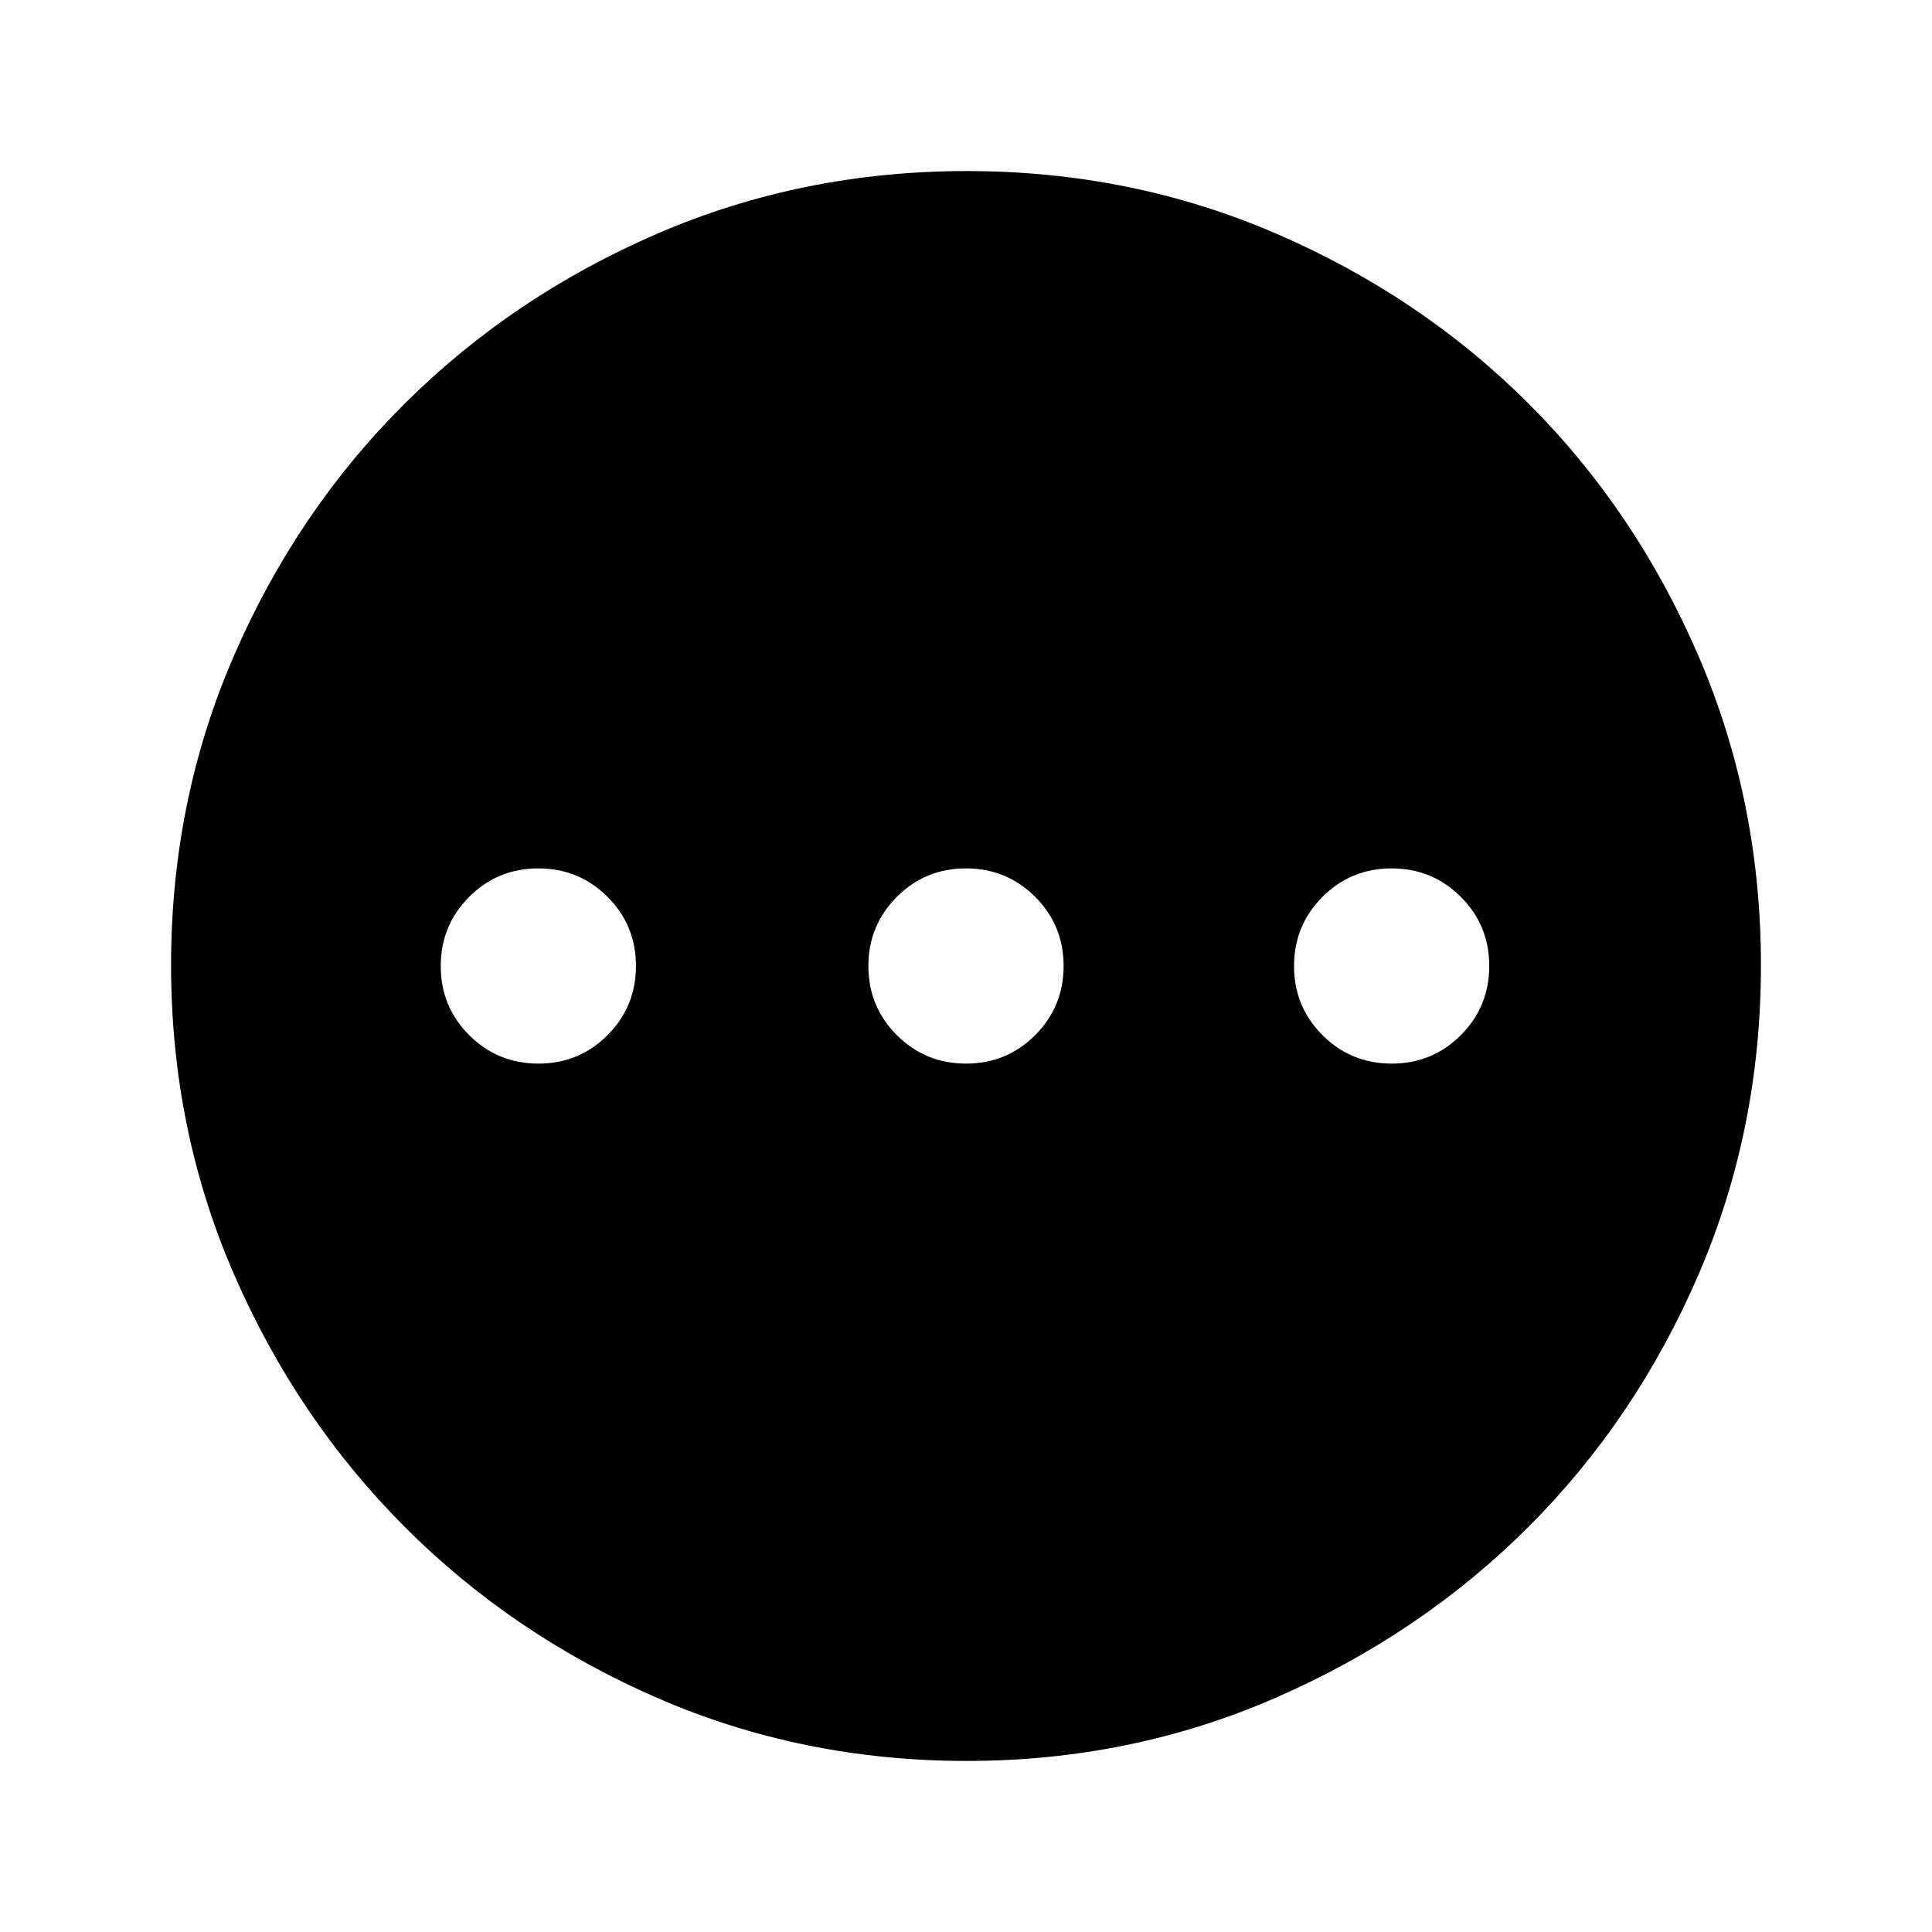 <svg xmlns="http://www.w3.org/2000/svg" height="48" viewBox="0 -960 960 960" width="48"><path d="M267.53-431.5q20.22 0 34.35-14.15Q316-459.81 316-480.03q0-20.22-14.15-34.35-14.16-14.12-34.38-14.12-20.22 0-34.34 14.15Q219-500.19 219-479.97q0 20.22 14.15 34.34 14.16 14.13 34.38 14.13Zm212.5 0q20.22 0 34.35-14.15 14.12-14.16 14.12-34.38 0-20.22-14.15-34.35-14.16-14.12-34.38-14.12-20.22 0-34.34 14.15-14.13 14.16-14.13 34.38 0 20.22 14.15 34.34 14.16 14.13 34.38 14.13Zm211.5 0q20.22 0 34.35-14.15Q740-459.81 740-480.03q0-20.22-14.15-34.35-14.16-14.12-34.38-14.12-20.22 0-34.34 14.15Q643-500.19 643-479.97q0 20.22 14.15 34.34 14.16 14.13 34.38 14.13ZM480.33-85q-81.7 0-153.63-31.26-71.92-31.27-125.56-85-53.64-53.74-84.89-125.6Q85-398.73 85-480.44q0-81.79 31.26-153.78 31.27-72 85-125.39Q255-813 326.86-844q71.87-31 153.58-31 81.79 0 153.79 31.13 72.01 31.13 125.39 84.5Q813-706 844-633.98q31 72.03 31 153.65 0 81.7-31.01 153.63-31.02 71.92-84.5 125.38-53.49 53.45-125.51 84.89Q561.95-85 480.33-85Z"/></svg>